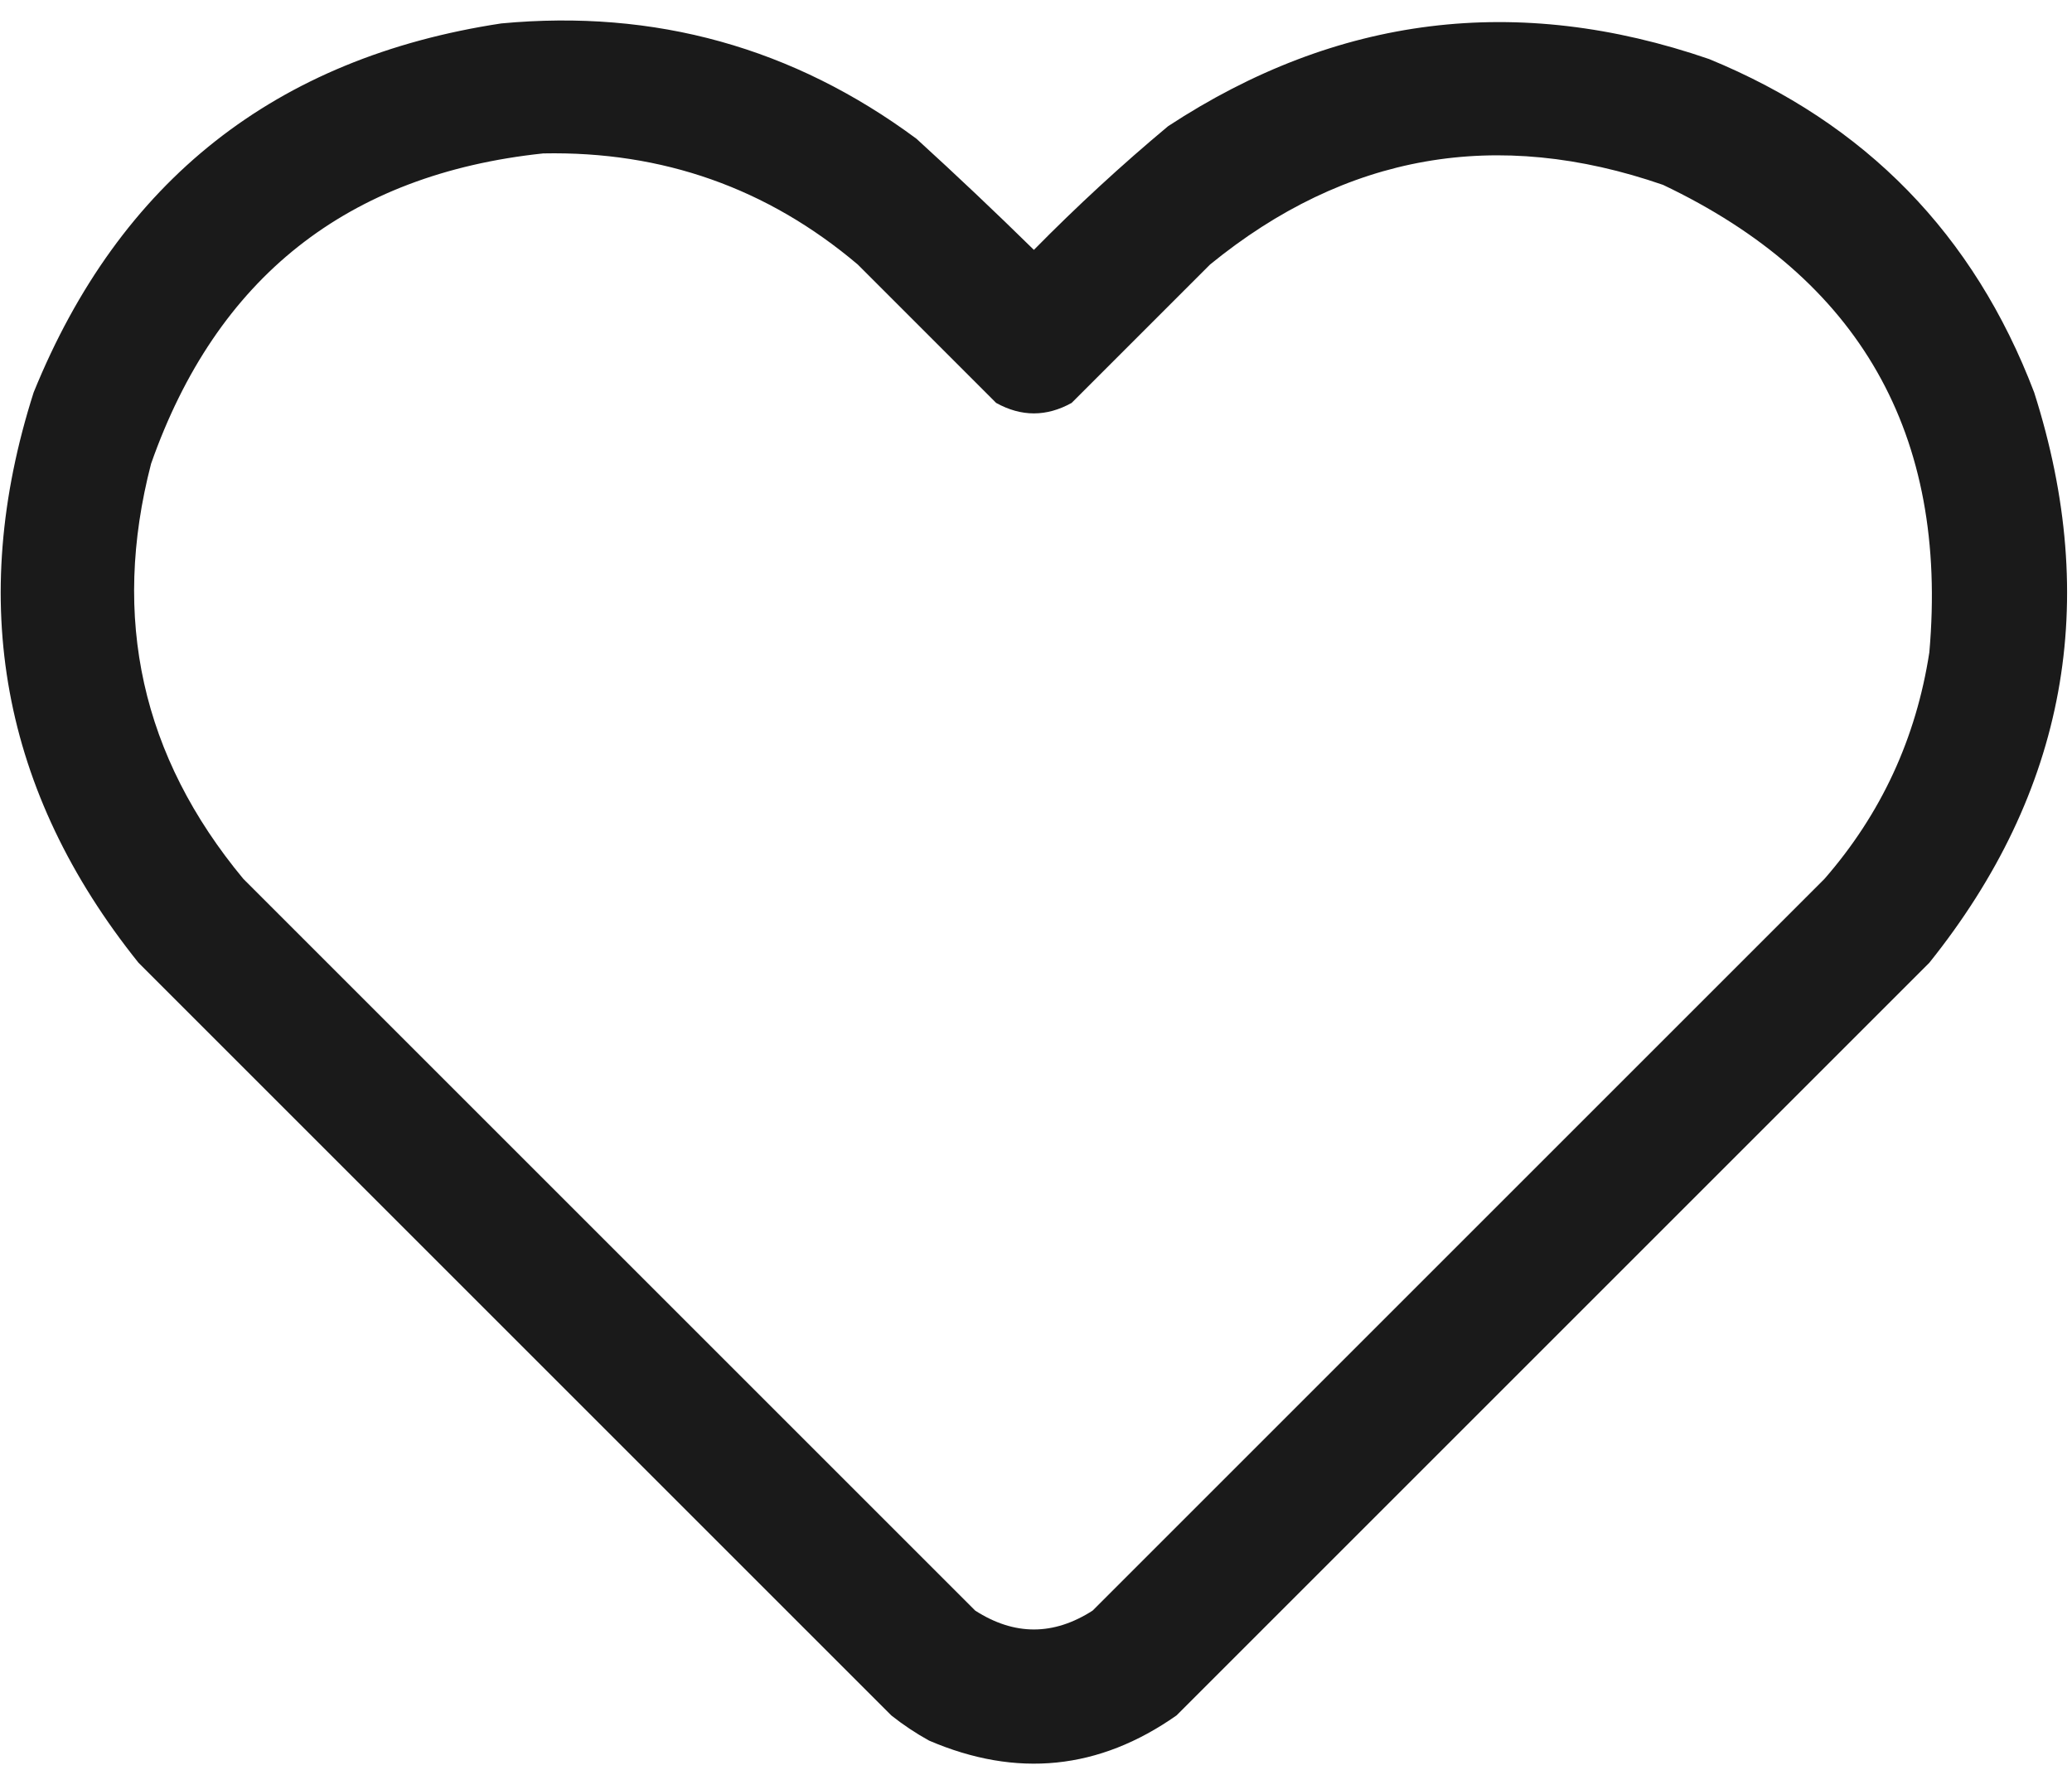 <svg width="55" height="47" viewBox="0 0 55 47" fill="none" xmlns="http://www.w3.org/2000/svg">
<path opacity="0.964" fill-rule="evenodd" clip-rule="evenodd" d="M13.306 0.622C17.383 0.24 21.057 1.261 24.327 3.684C25.383 4.647 26.422 5.63 27.444 6.634C28.582 5.478 29.769 4.383 31.007 3.35C35.492 0.409 40.279 -0.184 45.368 1.568C49.523 3.274 52.399 6.224 53.996 10.419C55.77 15.982 54.843 21.029 51.213 25.56C44.552 32.221 37.891 38.882 31.23 45.543C29.175 46.988 26.985 47.21 24.661 46.211C24.308 46.016 23.974 45.793 23.659 45.543C16.998 38.882 10.337 32.221 3.676 25.56C0.046 21.029 -0.882 15.982 0.893 10.419C3.175 4.797 7.313 1.532 13.306 0.622ZM14.419 4.073C17.587 4.01 20.371 4.993 22.769 7.023C23.993 8.248 25.218 9.473 26.442 10.697C27.11 11.068 27.778 11.068 28.446 10.697C29.671 9.473 30.895 8.248 32.12 7.023C35.721 4.085 39.729 3.38 44.144 4.908C49.365 7.39 51.722 11.528 51.213 17.321C50.861 19.603 49.934 21.607 48.43 23.333C41.954 29.809 35.479 36.284 29.003 42.76C27.964 43.428 26.925 43.428 25.886 42.76C19.41 36.284 12.935 29.809 6.459 23.333C3.765 20.087 2.948 16.413 4.01 12.312C5.746 7.371 9.216 4.625 14.419 4.073Z" fill="#121212"/>
</svg>
